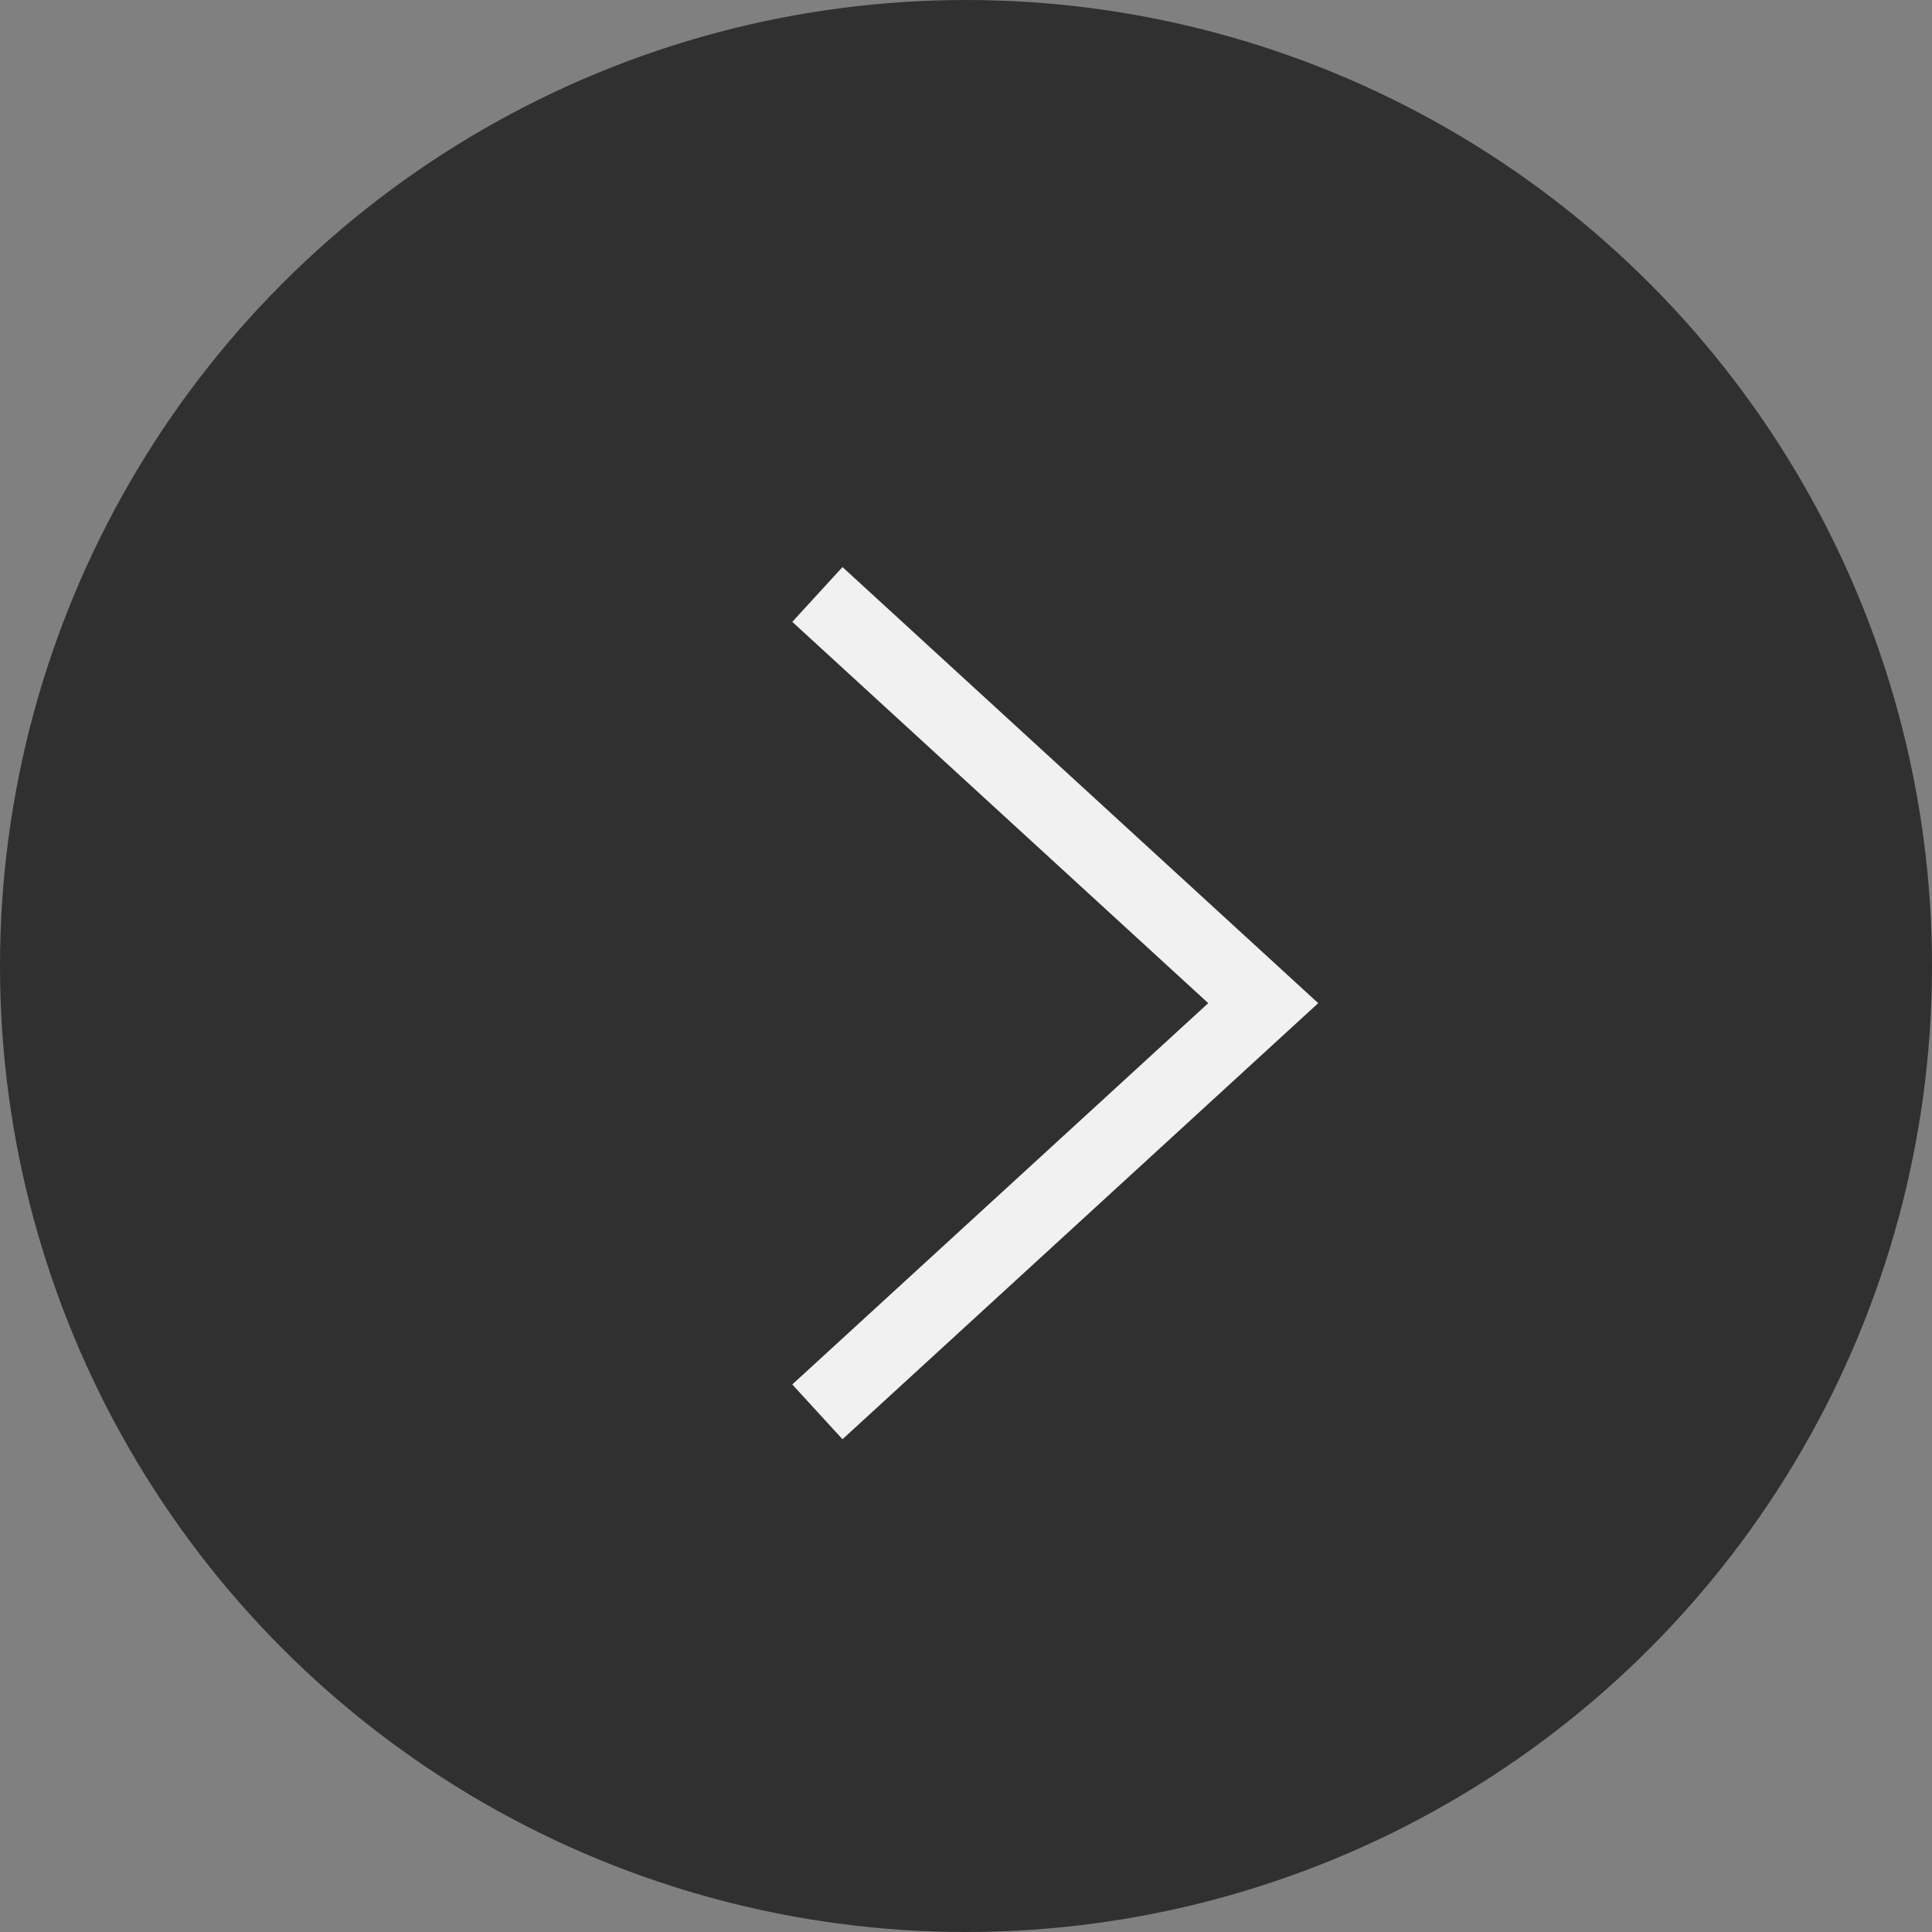 <svg width="26" height="26" viewBox="0 0 26 26" fill="none" xmlns="http://www.w3.org/2000/svg">
<rect x="0" y="0" width="26" height="26" fill="#808080" stroke="none"/>
<circle cx="13" cy="13" r="13" fill="#303030"/>
<path d="M11 8L17 13.5L11 19" stroke="#F1F1F1"/>
</svg>
